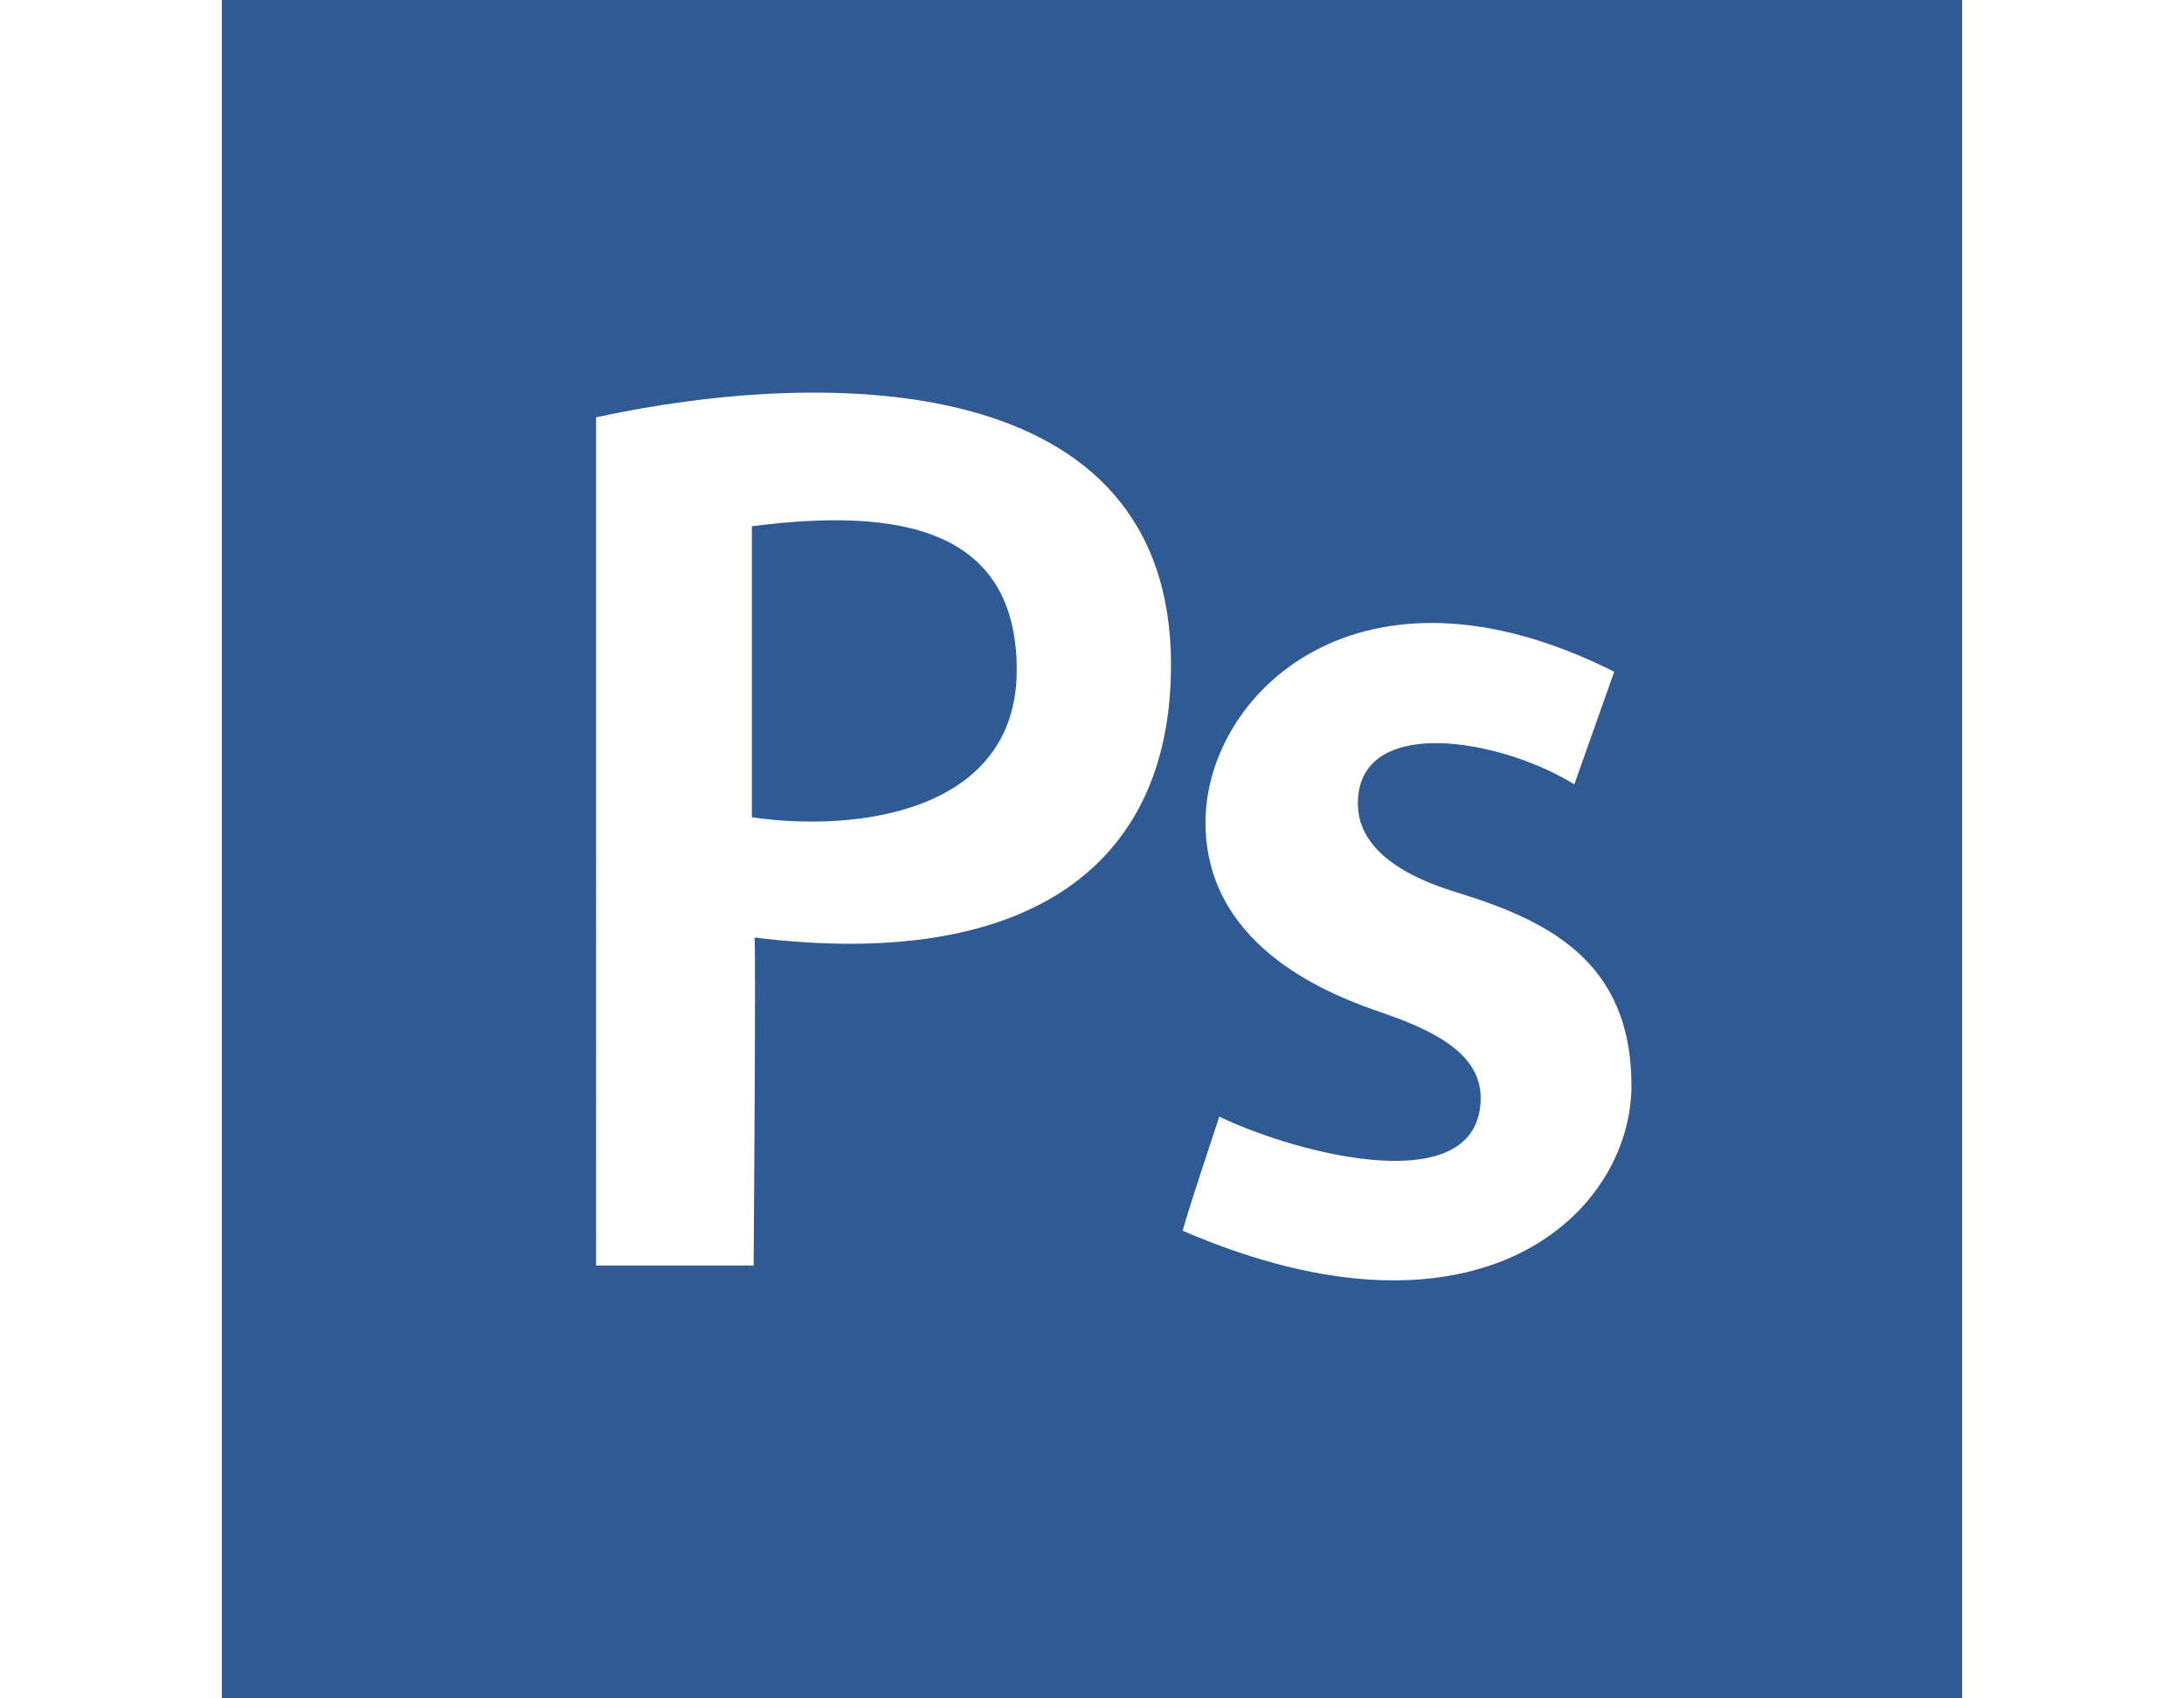 <?xml version="1.0" encoding="utf-8"?>
<!-- Generator: Adobe Illustrator 16.0.0, SVG Export Plug-In . SVG Version: 6.00 Build 0)  -->
<!DOCTYPE svg PUBLIC "-//W3C//DTD SVG 1.1//EN" "http://www.w3.org/Graphics/SVG/1.1/DTD/svg11.dtd">
<svg version="1.1" id="Layer_1" xmlns="http://www.w3.org/2000/svg" xmlns:xlink="http://www.w3.org/1999/xlink" x="0px" y="0px"
	 width="90px" height="70px" viewBox="0 0 90 70" enable-background="new 0 0 90 70" xml:space="preserve">
<g>
	<path fill="#2F5A93" d="M9.144,70h71.712V0H9.144V70z M56.957,41.74c-1.86-0.643-7.28-2.566-7.28-7.843
		c0-5.286,6.351-11.493,16.842-6.211l-1.643,4.641c-3.134-1.931-8.919-2.857-8.919,0.784c0,0.786,0.284,2.5,3.997,3.645
		c3.711,1.14,7.276,2.776,7.276,7.986c0,5.205-6.213,11.279-18.483,5.988c-0.067,0,1.499-4.706,1.499-4.706
		c3.285,1.57,10.771,3.498,10.771-0.786C61.018,43.315,58.808,42.385,56.957,41.74 M24.563,17.199
		c9.562-2.07,23.693-1.999,23.693,10.205c0,8.56-6.248,12.594-17.165,11.235c0.067,0-0.035,13.521-0.035,13.521h-6.493V17.199z"/>
	<path fill="#2F5A93" d="M41.899,27.614c0-5.849-4.852-6.708-10.915-5.925v11.994C35.33,34.323,41.899,33.463,41.899,27.614"/>
</g>
</svg>
